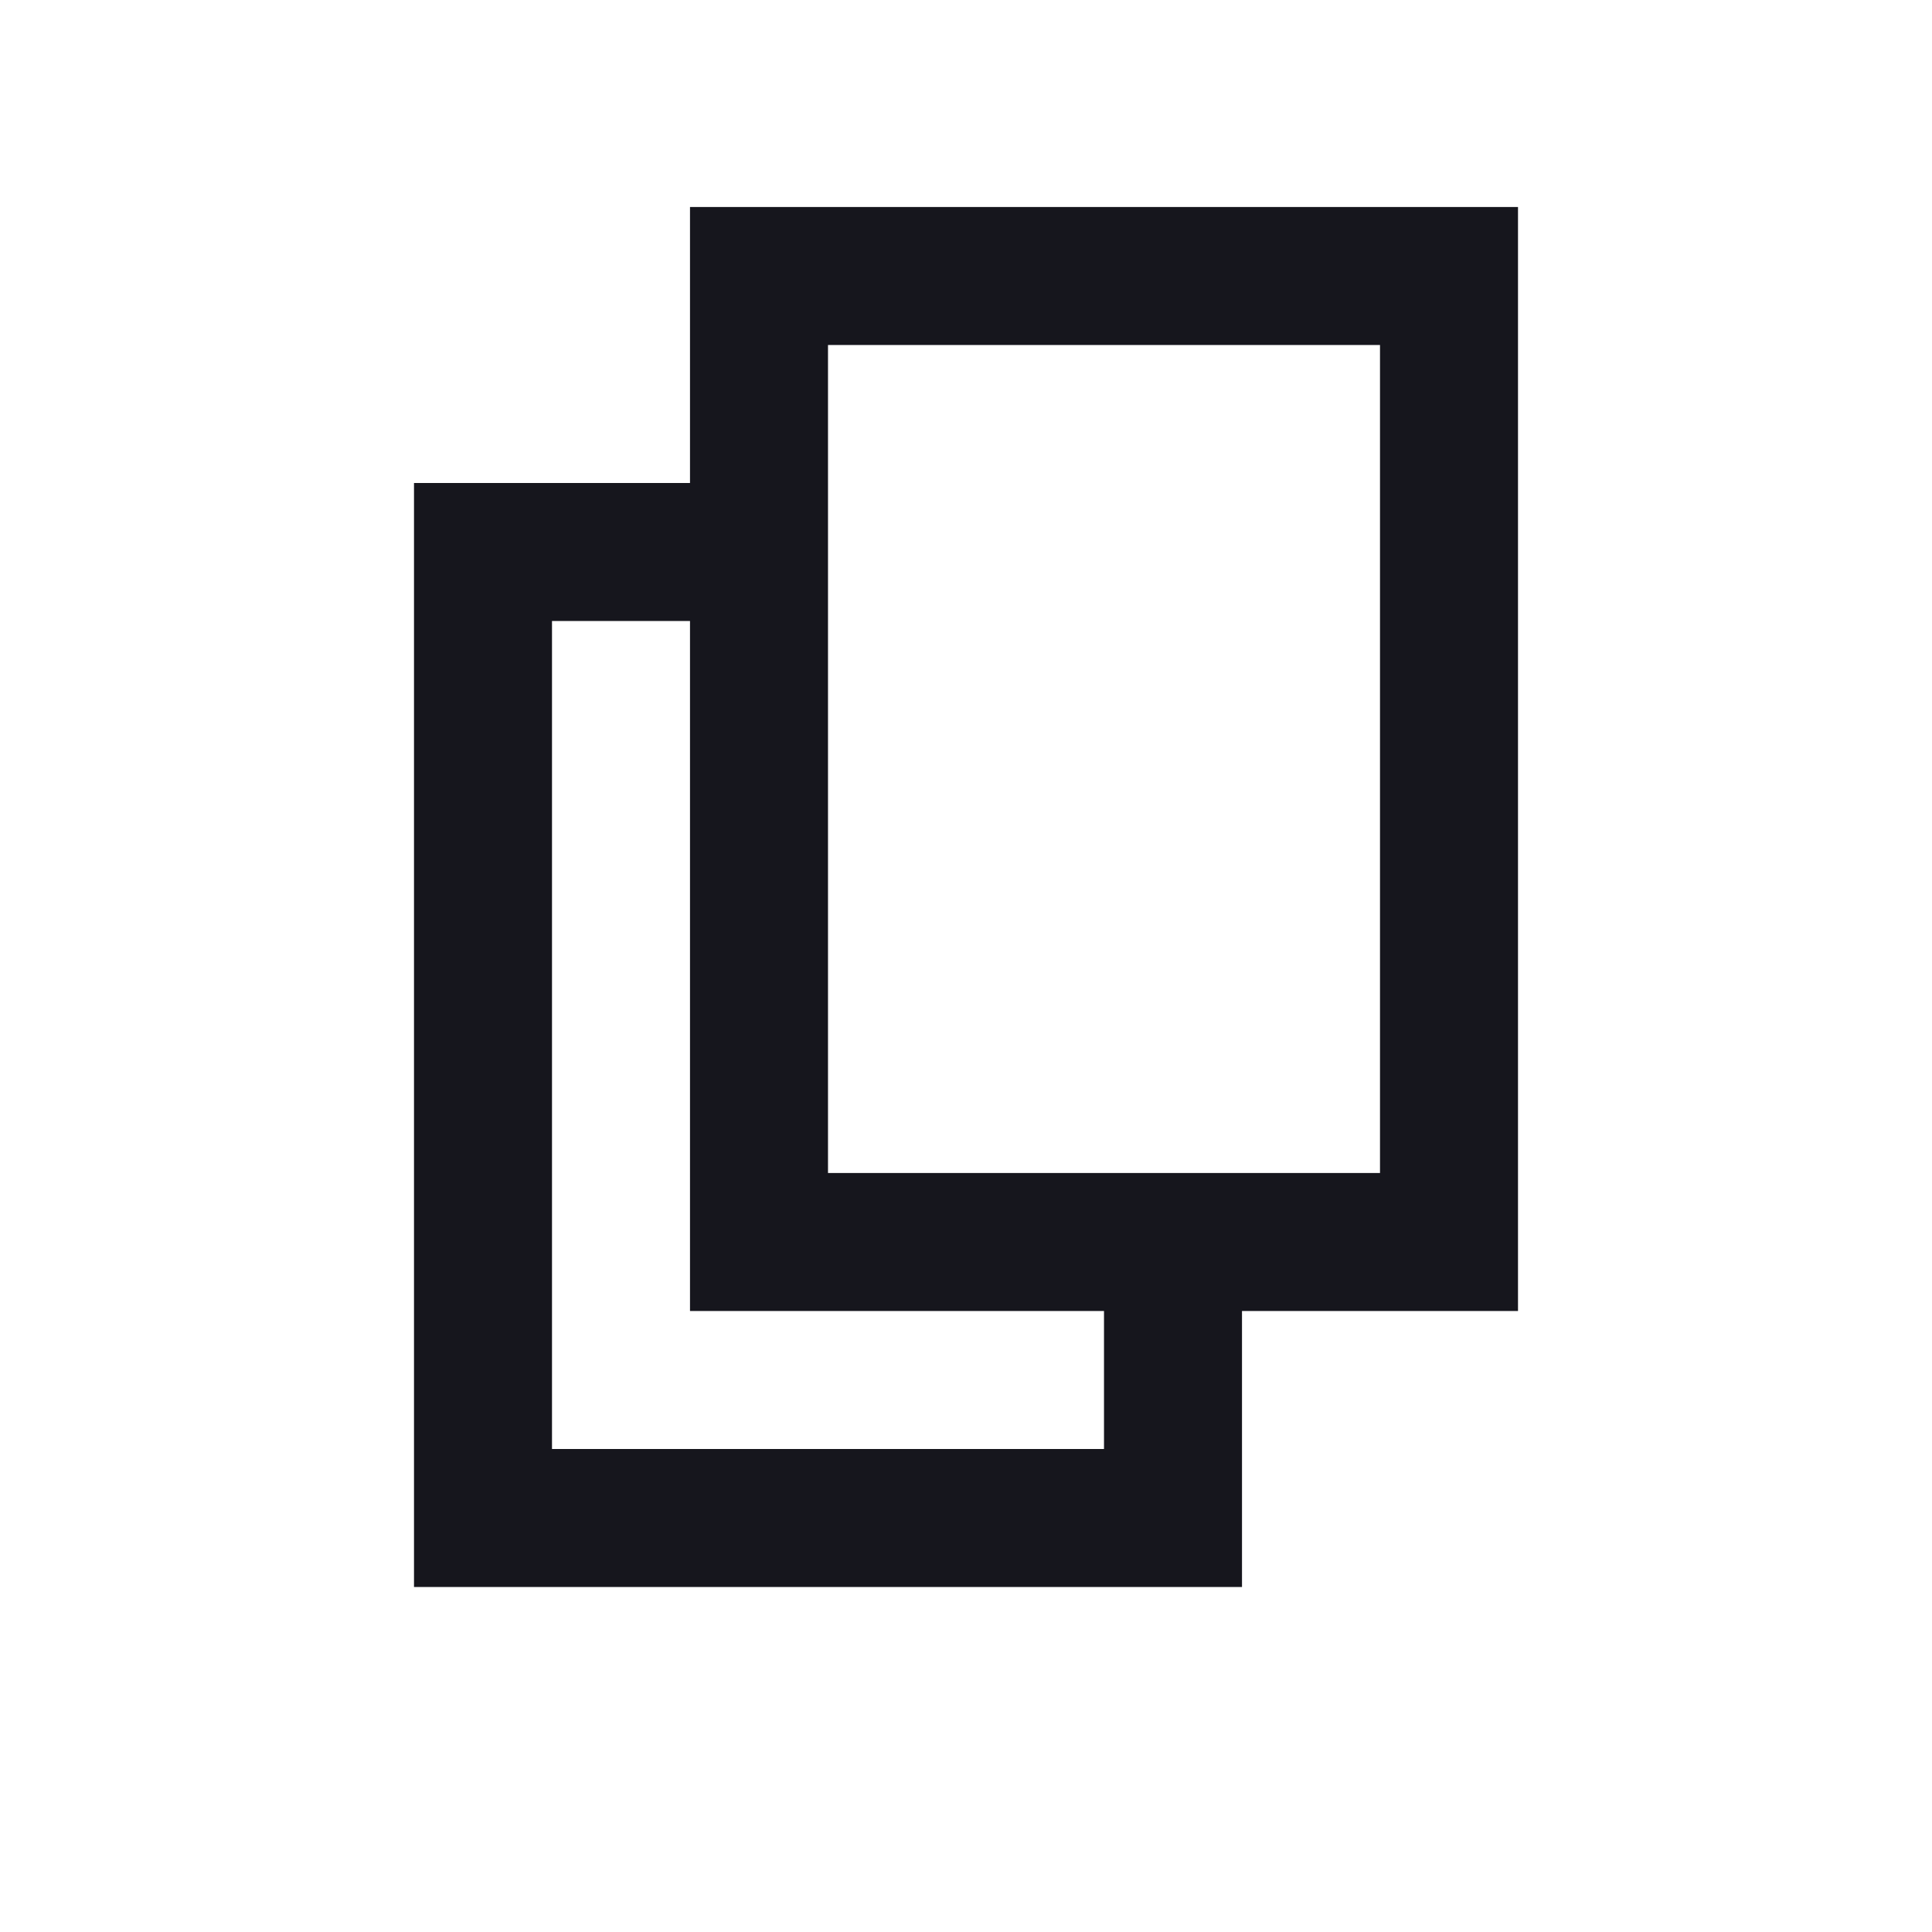 <?xml version="1.0" encoding="UTF-8" standalone="no"?>
<svg viewBox="0 0 14 14" width="14" height="14" xmlns="http://www.w3.org/2000/svg">
  <style>
      .pixart2svg {
        color-interpolation: linearRGB;
        shape-rendering: geometricPrecision;
      }
    @media (min-width: 28px) and (min-height: 28px) {
       .pixart2svg {
         shape-rendering: crispEdges;
       }
     }
    @media (width: 14px) and (height: 14px) {
       .pixart2svg {
         shape-rendering: crispEdges;
       }
     }
  </style>
  <g class="pixart2svg">
    <path stroke="#16161dff" d="M5 2h6M5 3h1M10 3h1M3 4h3M10 4h1M3 5h1M5 5h1M10 5h1M3 6h1M5 6h1M10 6h1M3 7h1M5 7h1M10 7h1M3 8h1M5 8h1M10 8h1M3 9h1M5 9h6M3 10h1M8 10h1M3 11h6"/>
  </g>
</svg>
